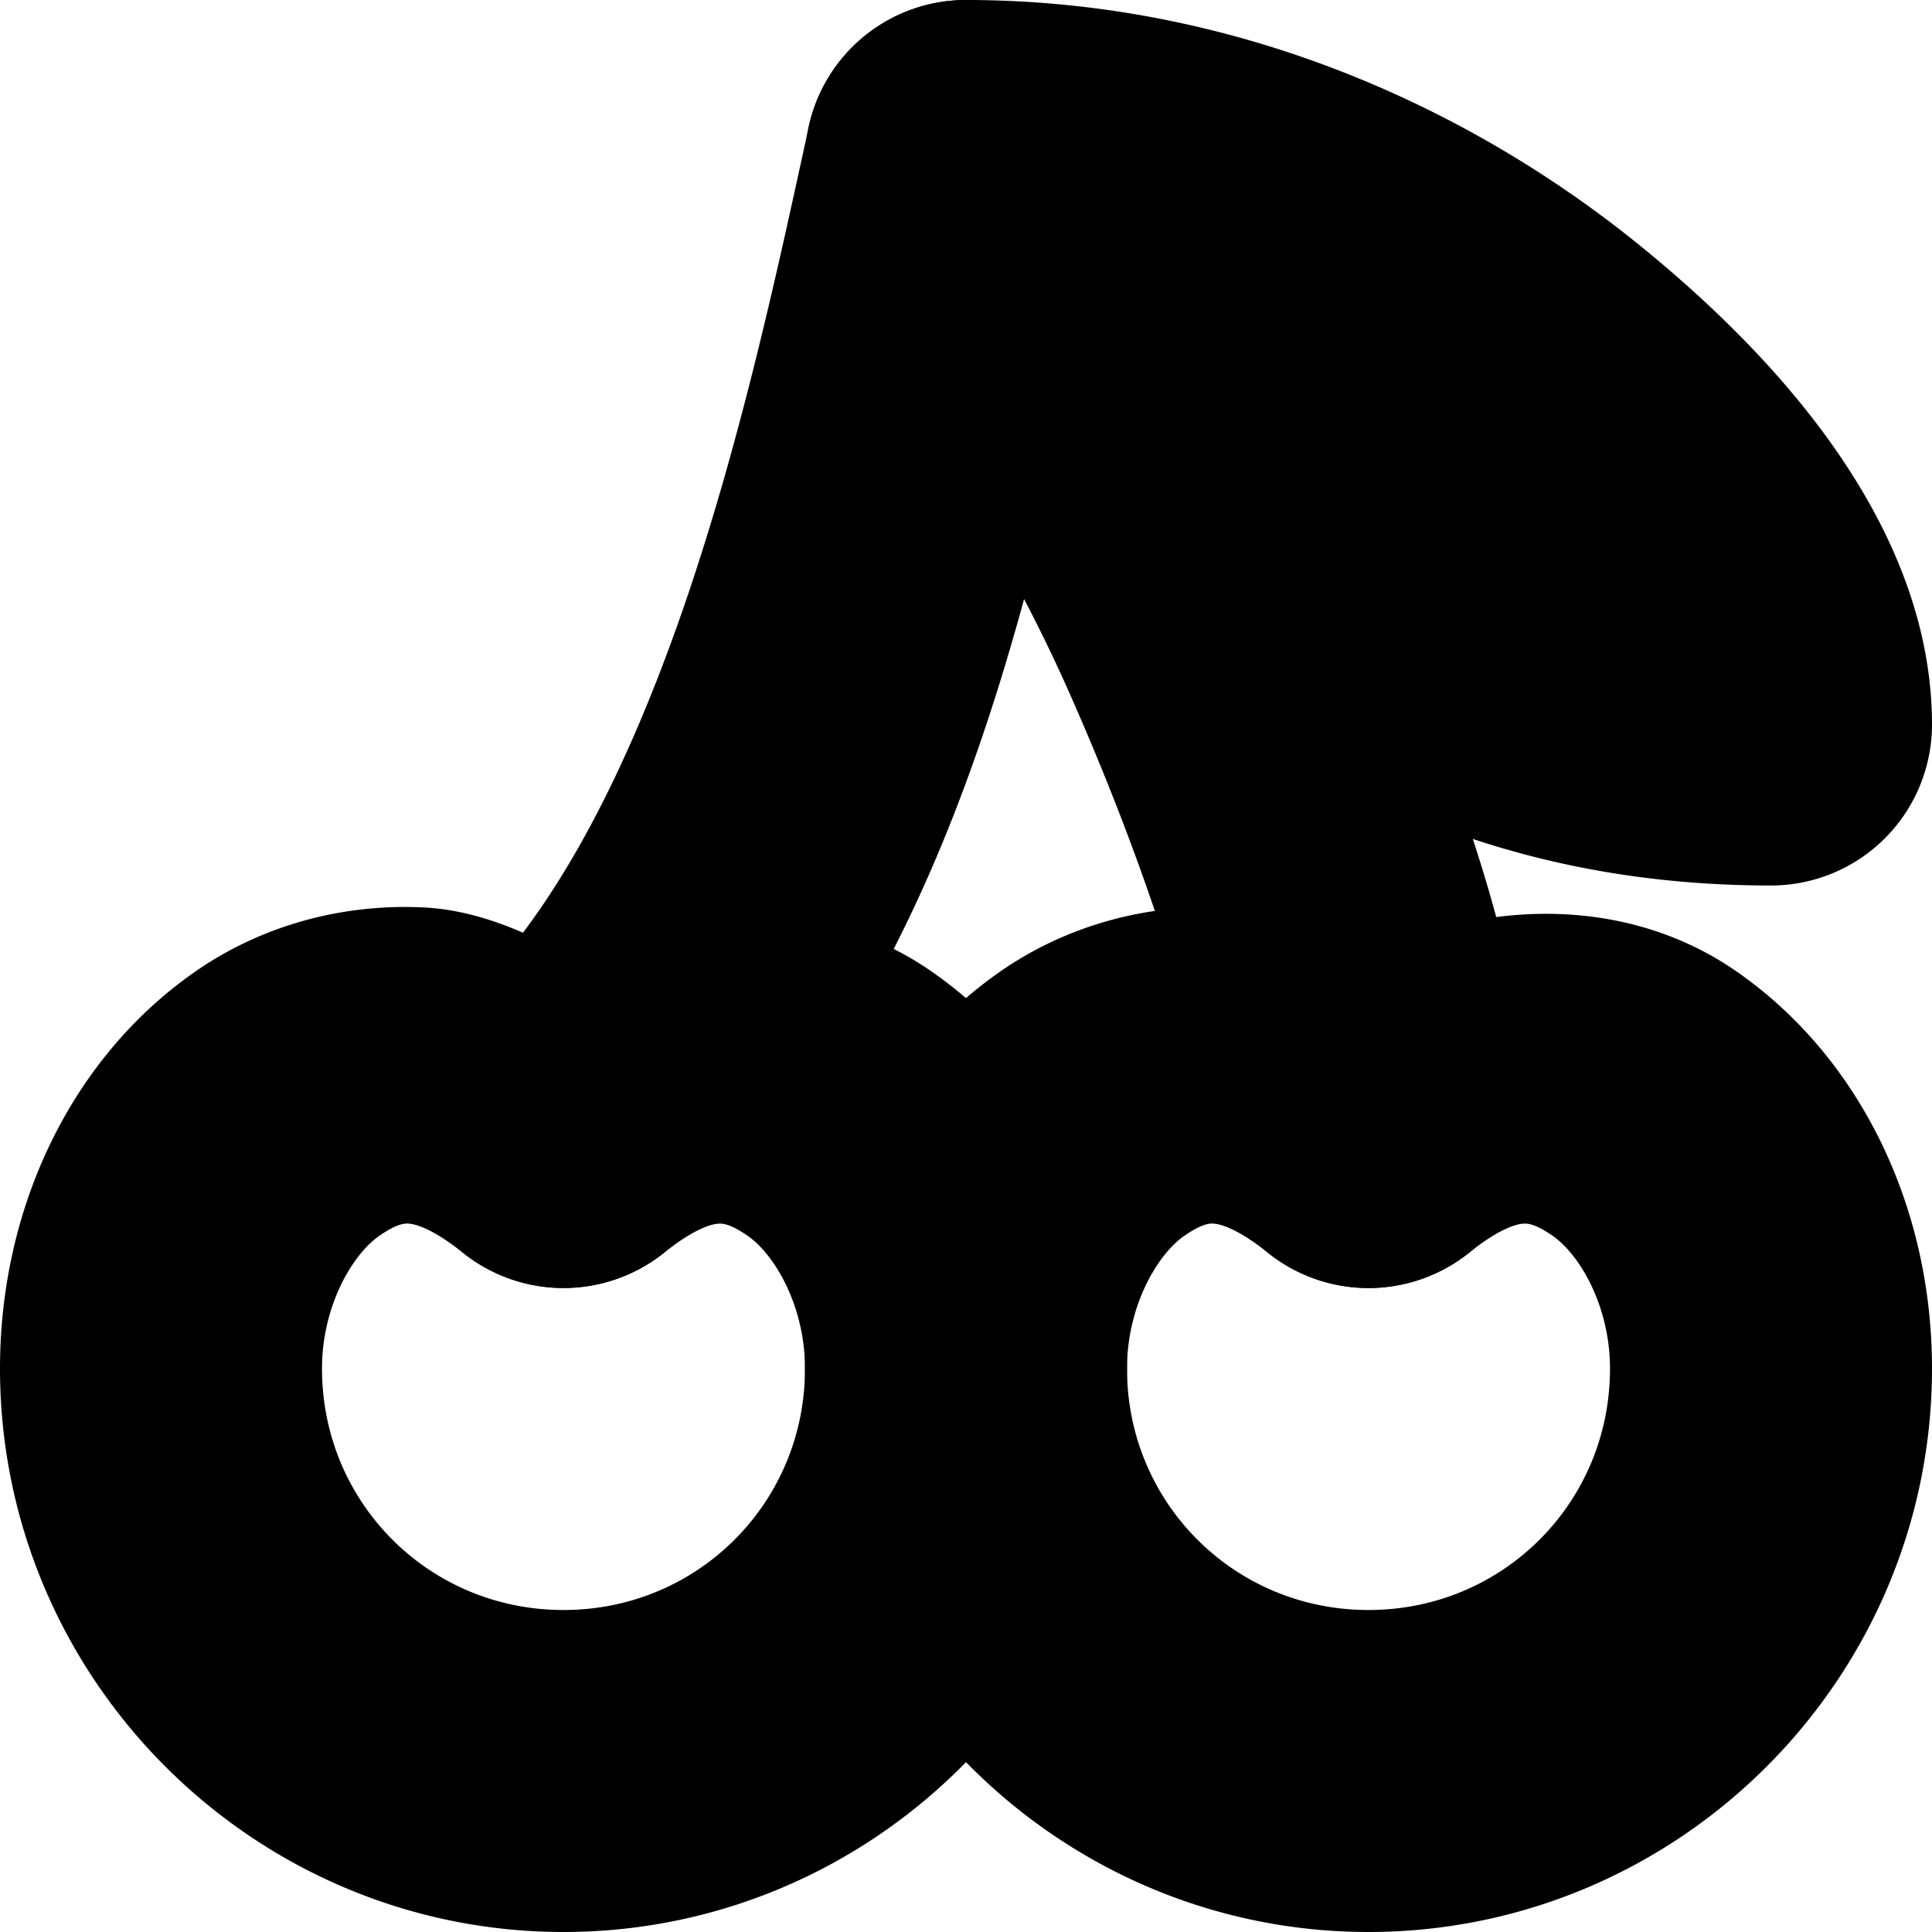 <?xml version="1.0" encoding="UTF-8" standalone="no"?>
<svg
   width="24"
   height="24"
   viewBox="0 0 24 24"
   fill="none"
   stroke="currentColor"
   stroke-width="2"
   stroke-linecap="round"
   stroke-linejoin="round"
   version="1.1"
   id="svg10"
   xmlns="http://www.w3.org/2000/svg"
   xmlns:svg="http://www.w3.org/2000/svg">
  <defs
     id="defs14" />
  <path
     style="color:#000000;fill:#000000;-inkscape-stroke:none"
     d="M 5.209,12.271 C 4.397,12.233 3.618,12.456 2.99,12.895 1.734,13.772 1,15.318 1,17 c 0,3.302 2.698,6 6,6 3.302,0 6,-2.698 6,-6 0,-1.682 -0.734,-3.228 -1.99,-4.105 C 9.916,12.13 8.386,12.188 7,12.975 6.41,12.64 5.811,12.3 5.209,12.271 Z m -0.09,1.93 c 0.36,0.018 0.765,0.188 1.256,0.58 a 1,1 0 0 0 1.25,0 C 8.606,13.997 9.246,14.103 9.865,14.535 10.484,14.968 11,15.922 11,17 11,19.221 9.221,21 7,21 4.779,21 3,19.221 3,17 3,15.922 3.516,14.968 4.135,14.535 4.444,14.319 4.759,14.184 5.119,14.201 Z"
     id="path2" />
  <path
     style="color:#000000;fill:#000000;-inkscape-stroke:none"
     d="m 15.209,12.271 c -0.812,-0.039 -1.591,0.184 -2.219,0.623 C 11.734,13.772 11,15.318 11,17 c 0,3.302 2.698,6 6,6 3.302,0 6,-2.698 6,-6 0,-1.682 -0.734,-3.228 -1.99,-4.105 C 19.916,12.13 18.386,12.188 17,12.975 16.41,12.64 15.811,12.3 15.209,12.271 Z m -0.09,1.93 c 0.36,0.018 0.765,0.188 1.256,0.58 a 1,1 0 0 0 1.25,0 c 0.981,-0.785 1.621,-0.678 2.24,-0.246 C 20.484,14.968 21,15.922 21,17 c 0,2.221 -1.779,4 -4,4 -2.221,0 -4,-1.779 -4,-4 0,-1.078 0.516,-2.032 1.135,-2.465 0.309,-0.216 0.624,-0.351 0.984,-0.334 z"
     id="path4" />
  <path
     style="color:#000000;fill:#000000;-inkscape-stroke:none"
     d="m 11.805,1.02 a 1,1 0 0 0 -0.781,0.768 C 10.305,5.076 9.138,10.72 6.33,13.258 a 1,1 0 0 0 -0.072,1.412 1,1 0 0 0 1.412,0.072 C 10.565,12.126 11.62,8.034 12.346,4.744 12.972,5.854 13.566,6.78 14.186,8.174 15.198,10.45 15.977,12.869 16,14.02 A 1,1 0 0 0 17.02,15 1,1 0 0 0 18,13.98 C 17.963,12.131 17.071,9.74 16.014,7.361 14.956,4.983 13.722,2.721 12.82,1.428 A 1,1 0 0 0 11.805,1.02 Z"
     id="path6" />
  <path
     style="color:#000000;fill:#000000;-inkscape-stroke:none"
     d="m 12,1 a 1,1 0 0 0 -0.854,1.521 c 1.469,2.398 2.967,4.259 4.73,5.539 C 17.64,9.341 19.674,10 22,10 A 1,1 0 0 0 23,9 C 23,7.221 21.711,5.434 19.773,3.852 17.836,2.269 15.128,1 12,1 Z m 2.234,2.434 c 1.635,0.403 3.145,1.045 4.273,1.967 C 19.481,6.195 20.083,7.043 20.488,7.781 19.235,7.574 18.089,7.196 17.051,6.441 16.083,5.739 15.157,4.673 14.234,3.434 Z"
     id="path8" />
</svg>
